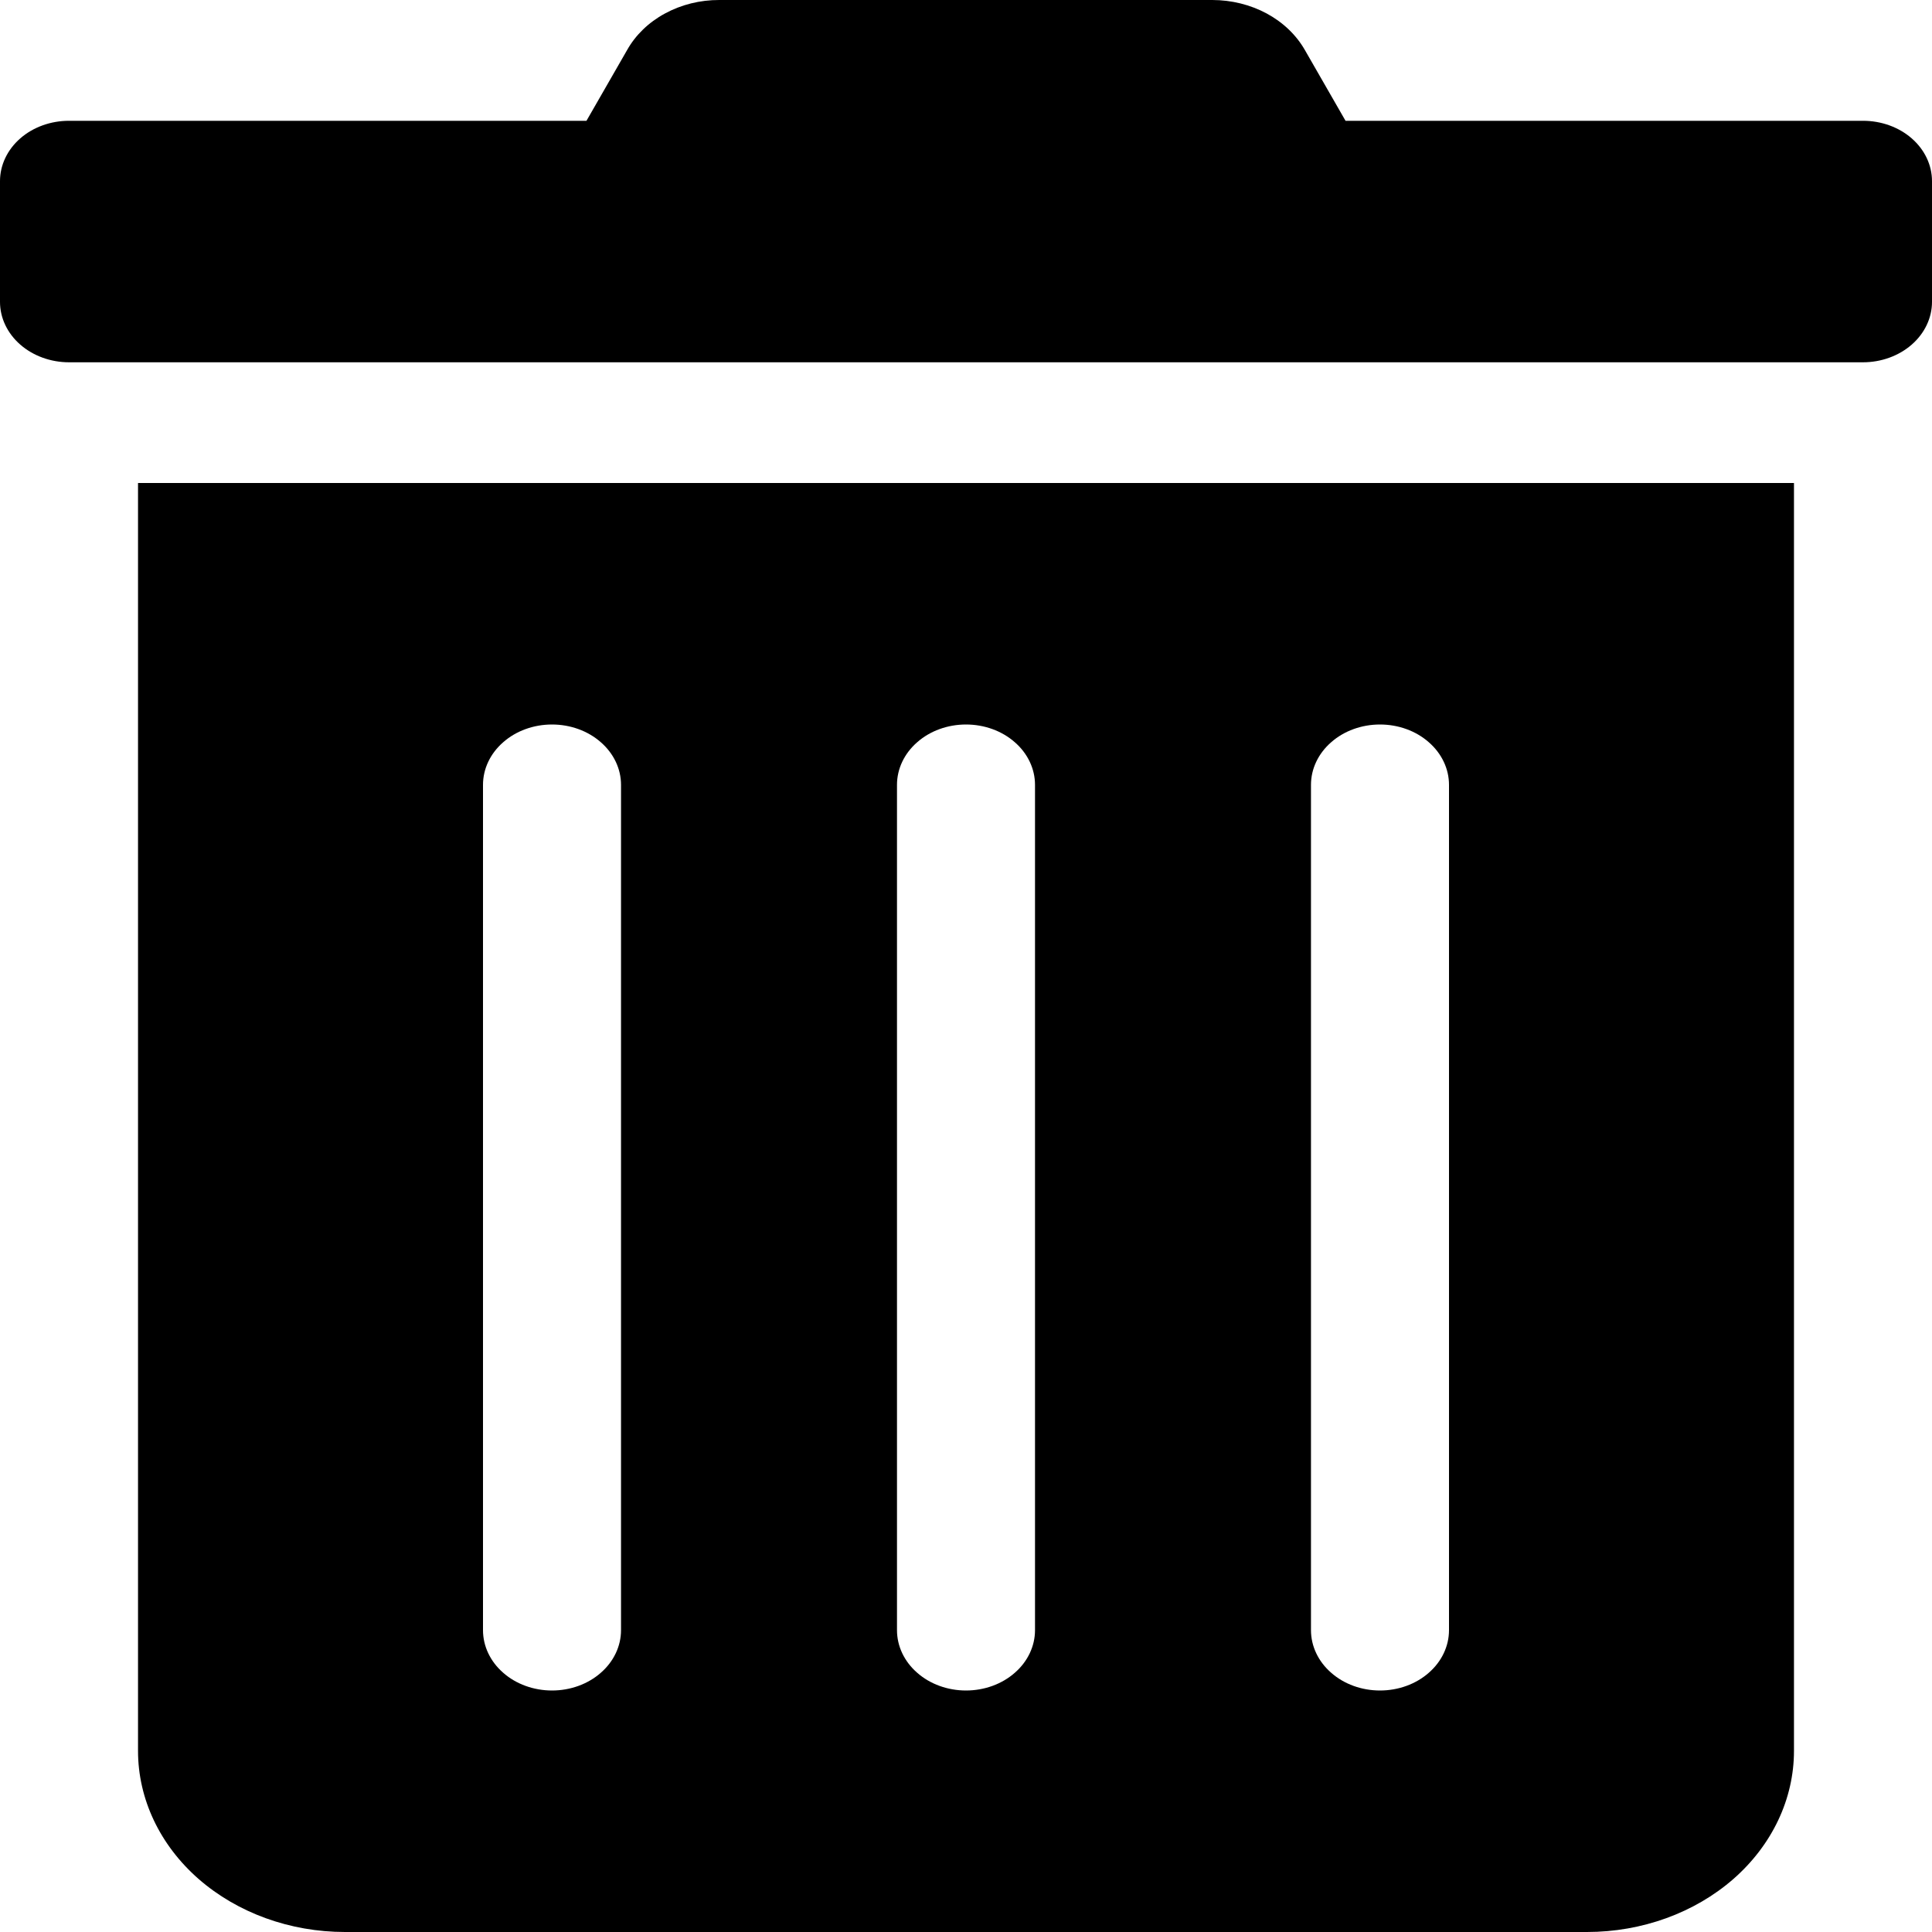 <svg width="25" height="25" viewBox="0 0 25 25" fill="none" xmlns="http://www.w3.org/2000/svg">
<path d="M1.786 22.656C1.786 23.278 2.068 23.874 2.57 24.314C3.073 24.753 3.754 25 4.464 25H20.536C21.246 25 21.927 24.753 22.43 24.314C22.932 23.874 23.214 23.278 23.214 22.656V6.25H1.786V22.656ZM16.964 10.156C16.964 9.949 17.058 9.75 17.226 9.604C17.393 9.457 17.62 9.375 17.857 9.375C18.094 9.375 18.321 9.457 18.488 9.604C18.656 9.75 18.75 9.949 18.75 10.156V21.094C18.75 21.301 18.656 21.5 18.488 21.646C18.321 21.793 18.094 21.875 17.857 21.875C17.62 21.875 17.393 21.793 17.226 21.646C17.058 21.5 16.964 21.301 16.964 21.094V10.156ZM11.607 10.156C11.607 9.949 11.701 9.75 11.869 9.604C12.036 9.457 12.263 9.375 12.5 9.375C12.737 9.375 12.964 9.457 13.131 9.604C13.299 9.75 13.393 9.949 13.393 10.156V21.094C13.393 21.301 13.299 21.5 13.131 21.646C12.964 21.793 12.737 21.875 12.5 21.875C12.263 21.875 12.036 21.793 11.869 21.646C11.701 21.5 11.607 21.301 11.607 21.094V10.156ZM6.25 10.156C6.25 9.949 6.344 9.75 6.512 9.604C6.679 9.457 6.906 9.375 7.143 9.375C7.38 9.375 7.607 9.457 7.774 9.604C7.942 9.75 8.036 9.949 8.036 10.156V21.094C8.036 21.301 7.942 21.5 7.774 21.646C7.607 21.793 7.38 21.875 7.143 21.875C6.906 21.875 6.679 21.793 6.512 21.646C6.344 21.5 6.25 21.301 6.25 21.094V10.156ZM24.107 1.563H17.411L16.886 0.649C16.775 0.454 16.604 0.29 16.392 0.175C16.18 0.061 15.936 -0 15.686 8.5609e-06H9.308C9.059 -0.001 8.815 0.06 8.604 0.175C8.393 0.289 8.223 0.454 8.114 0.649L7.589 1.563H0.893C0.656 1.563 0.429 1.645 0.262 1.791C0.094 1.938 0 2.137 0 2.344L0 3.906C0 4.113 0.094 4.312 0.262 4.459C0.429 4.605 0.656 4.688 0.893 4.688H24.107C24.344 4.688 24.571 4.605 24.738 4.459C24.906 4.312 25 4.113 25 3.906V2.344C25 2.137 24.906 1.938 24.738 1.791C24.571 1.645 24.344 1.563 24.107 1.563Z" fill="black"/>
</svg>
